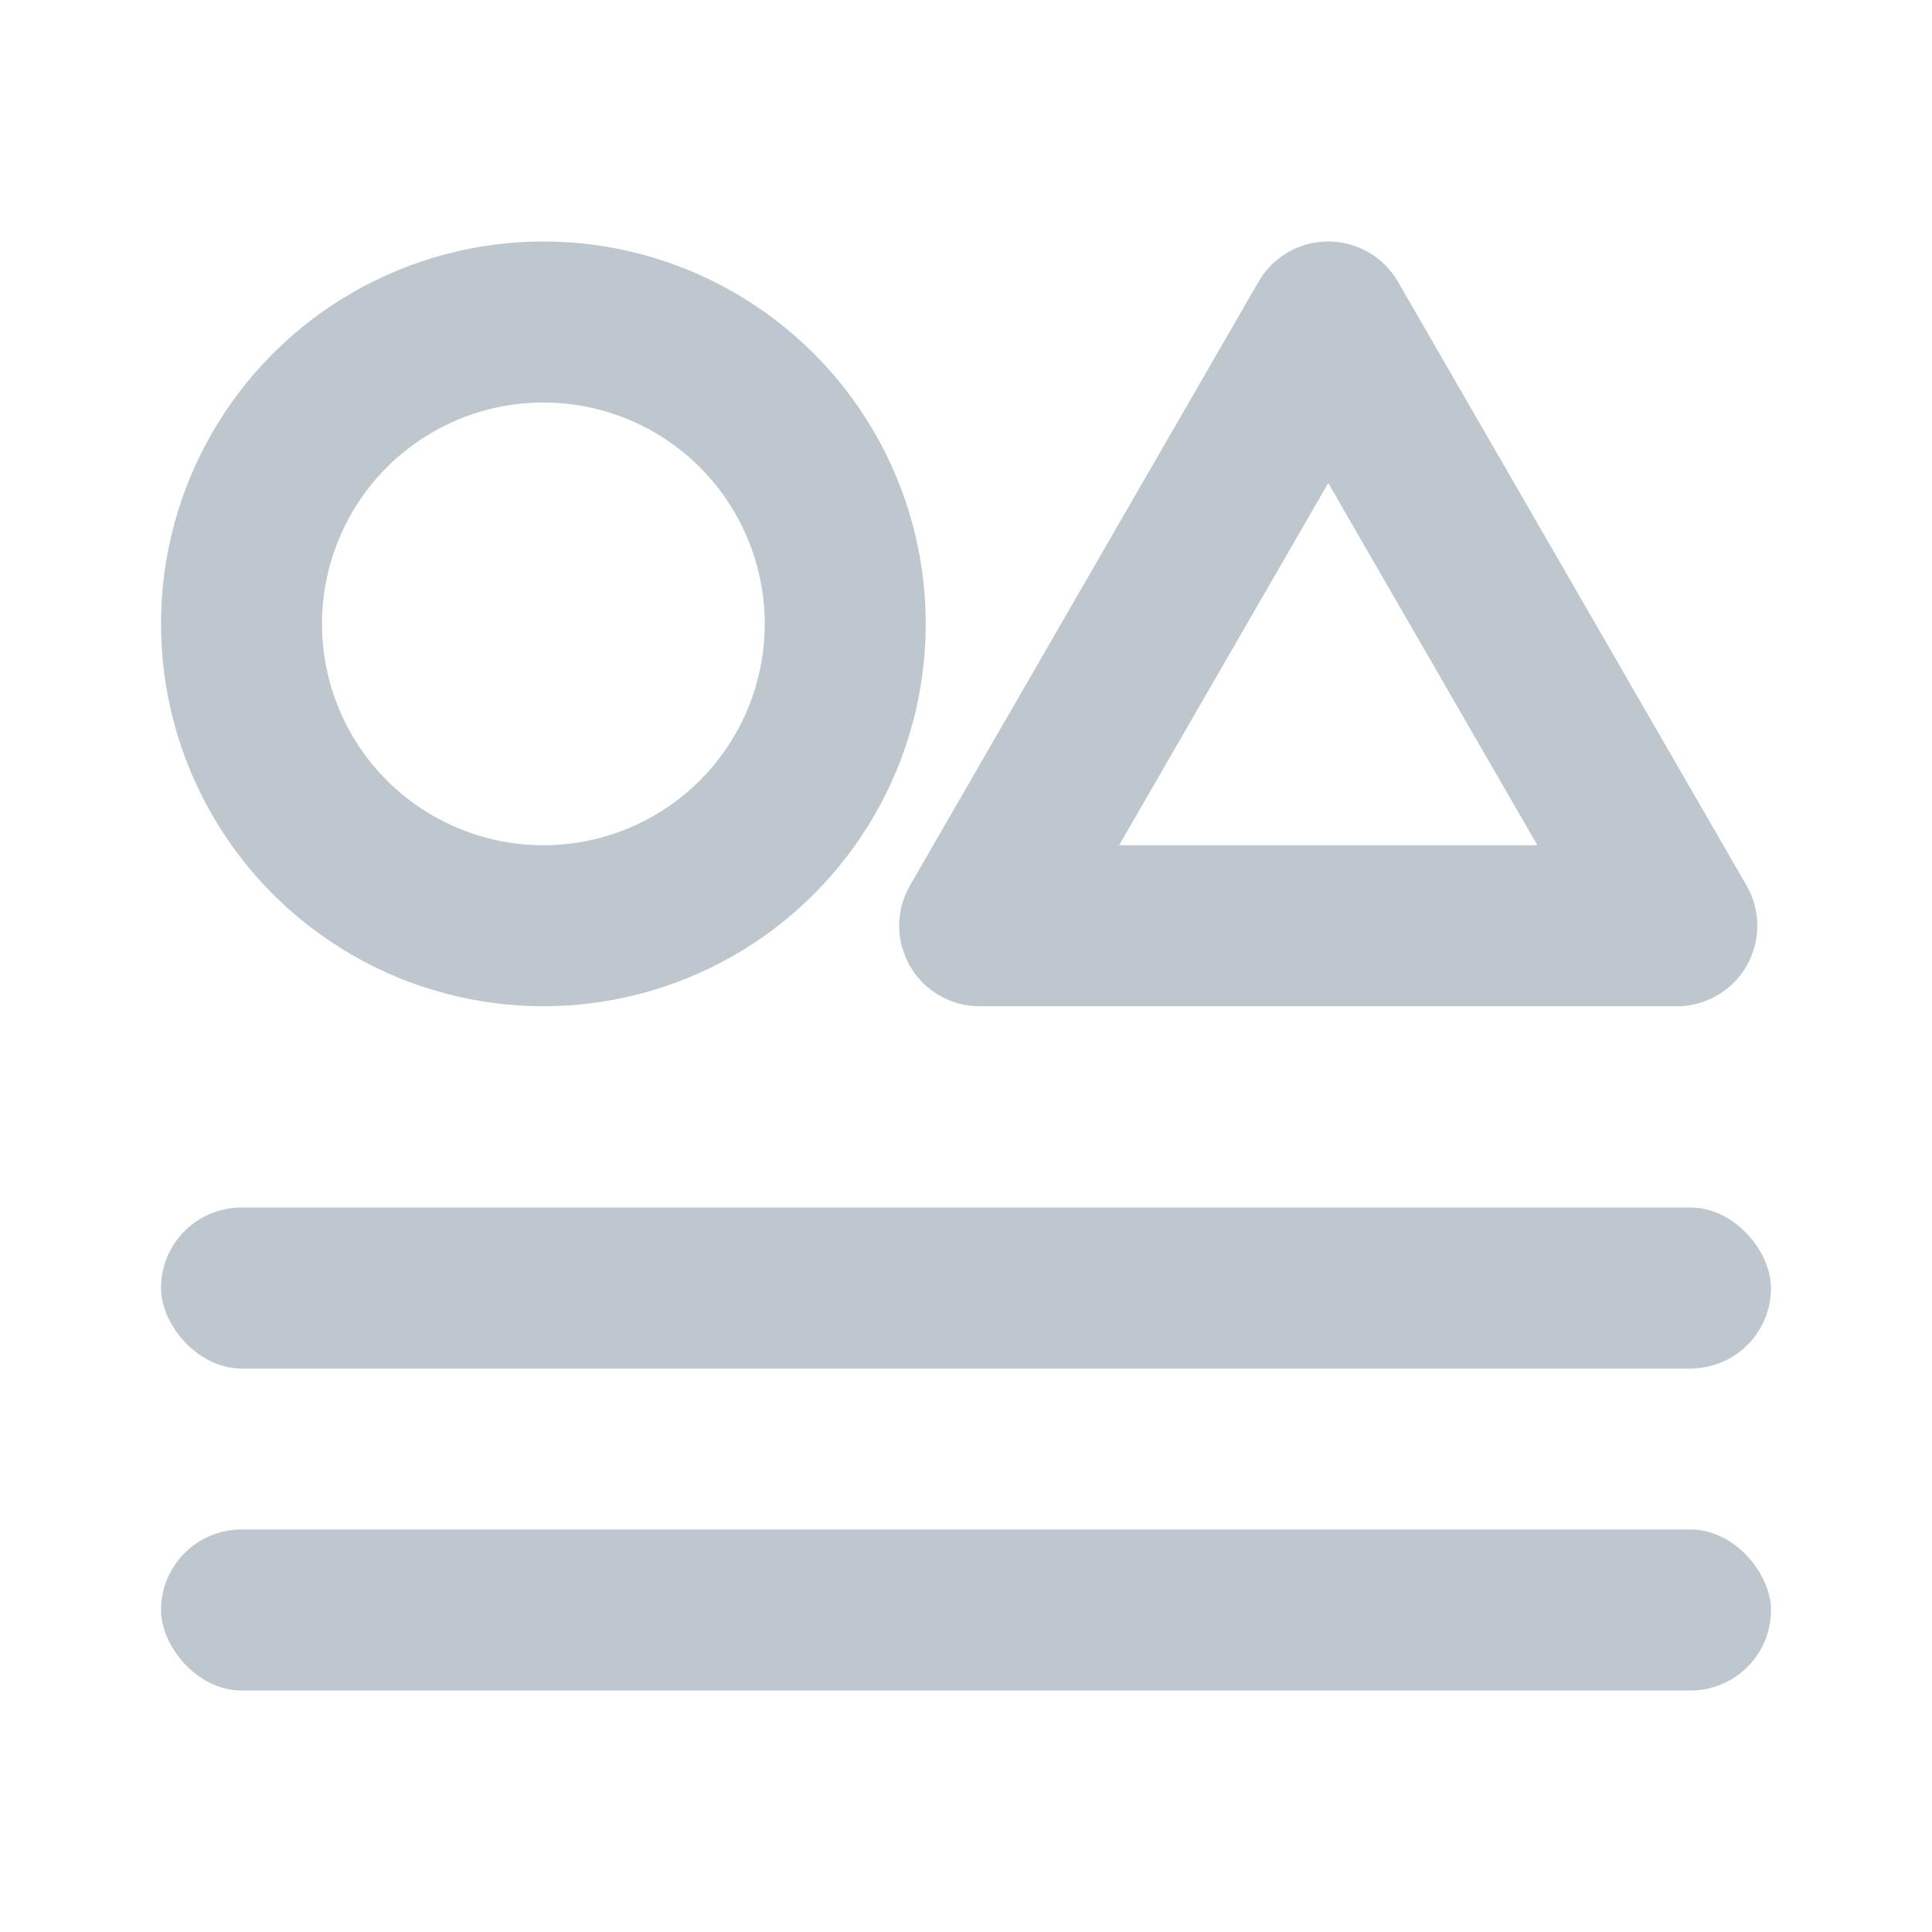 <svg width="24" height="24" viewBox="0 0 24 24" fill="none" xmlns="http://www.w3.org/2000/svg">
<circle cx="6.75" cy="7.75" r="3.75" stroke="#BEC7CD" stroke-width="2"/>
<rect x="2" y="15" width="20" height="2" rx="1" fill="#BEC7CD"/>
<rect x="2" y="19" width="20" height="2" rx="1" fill="#BEC7CD"/>
<path d="M16.5 4L20.83 11.5H12.17L16.5 4Z" stroke="#BEC7CD" stroke-width="2" stroke-linejoin="round"/>
</svg>
